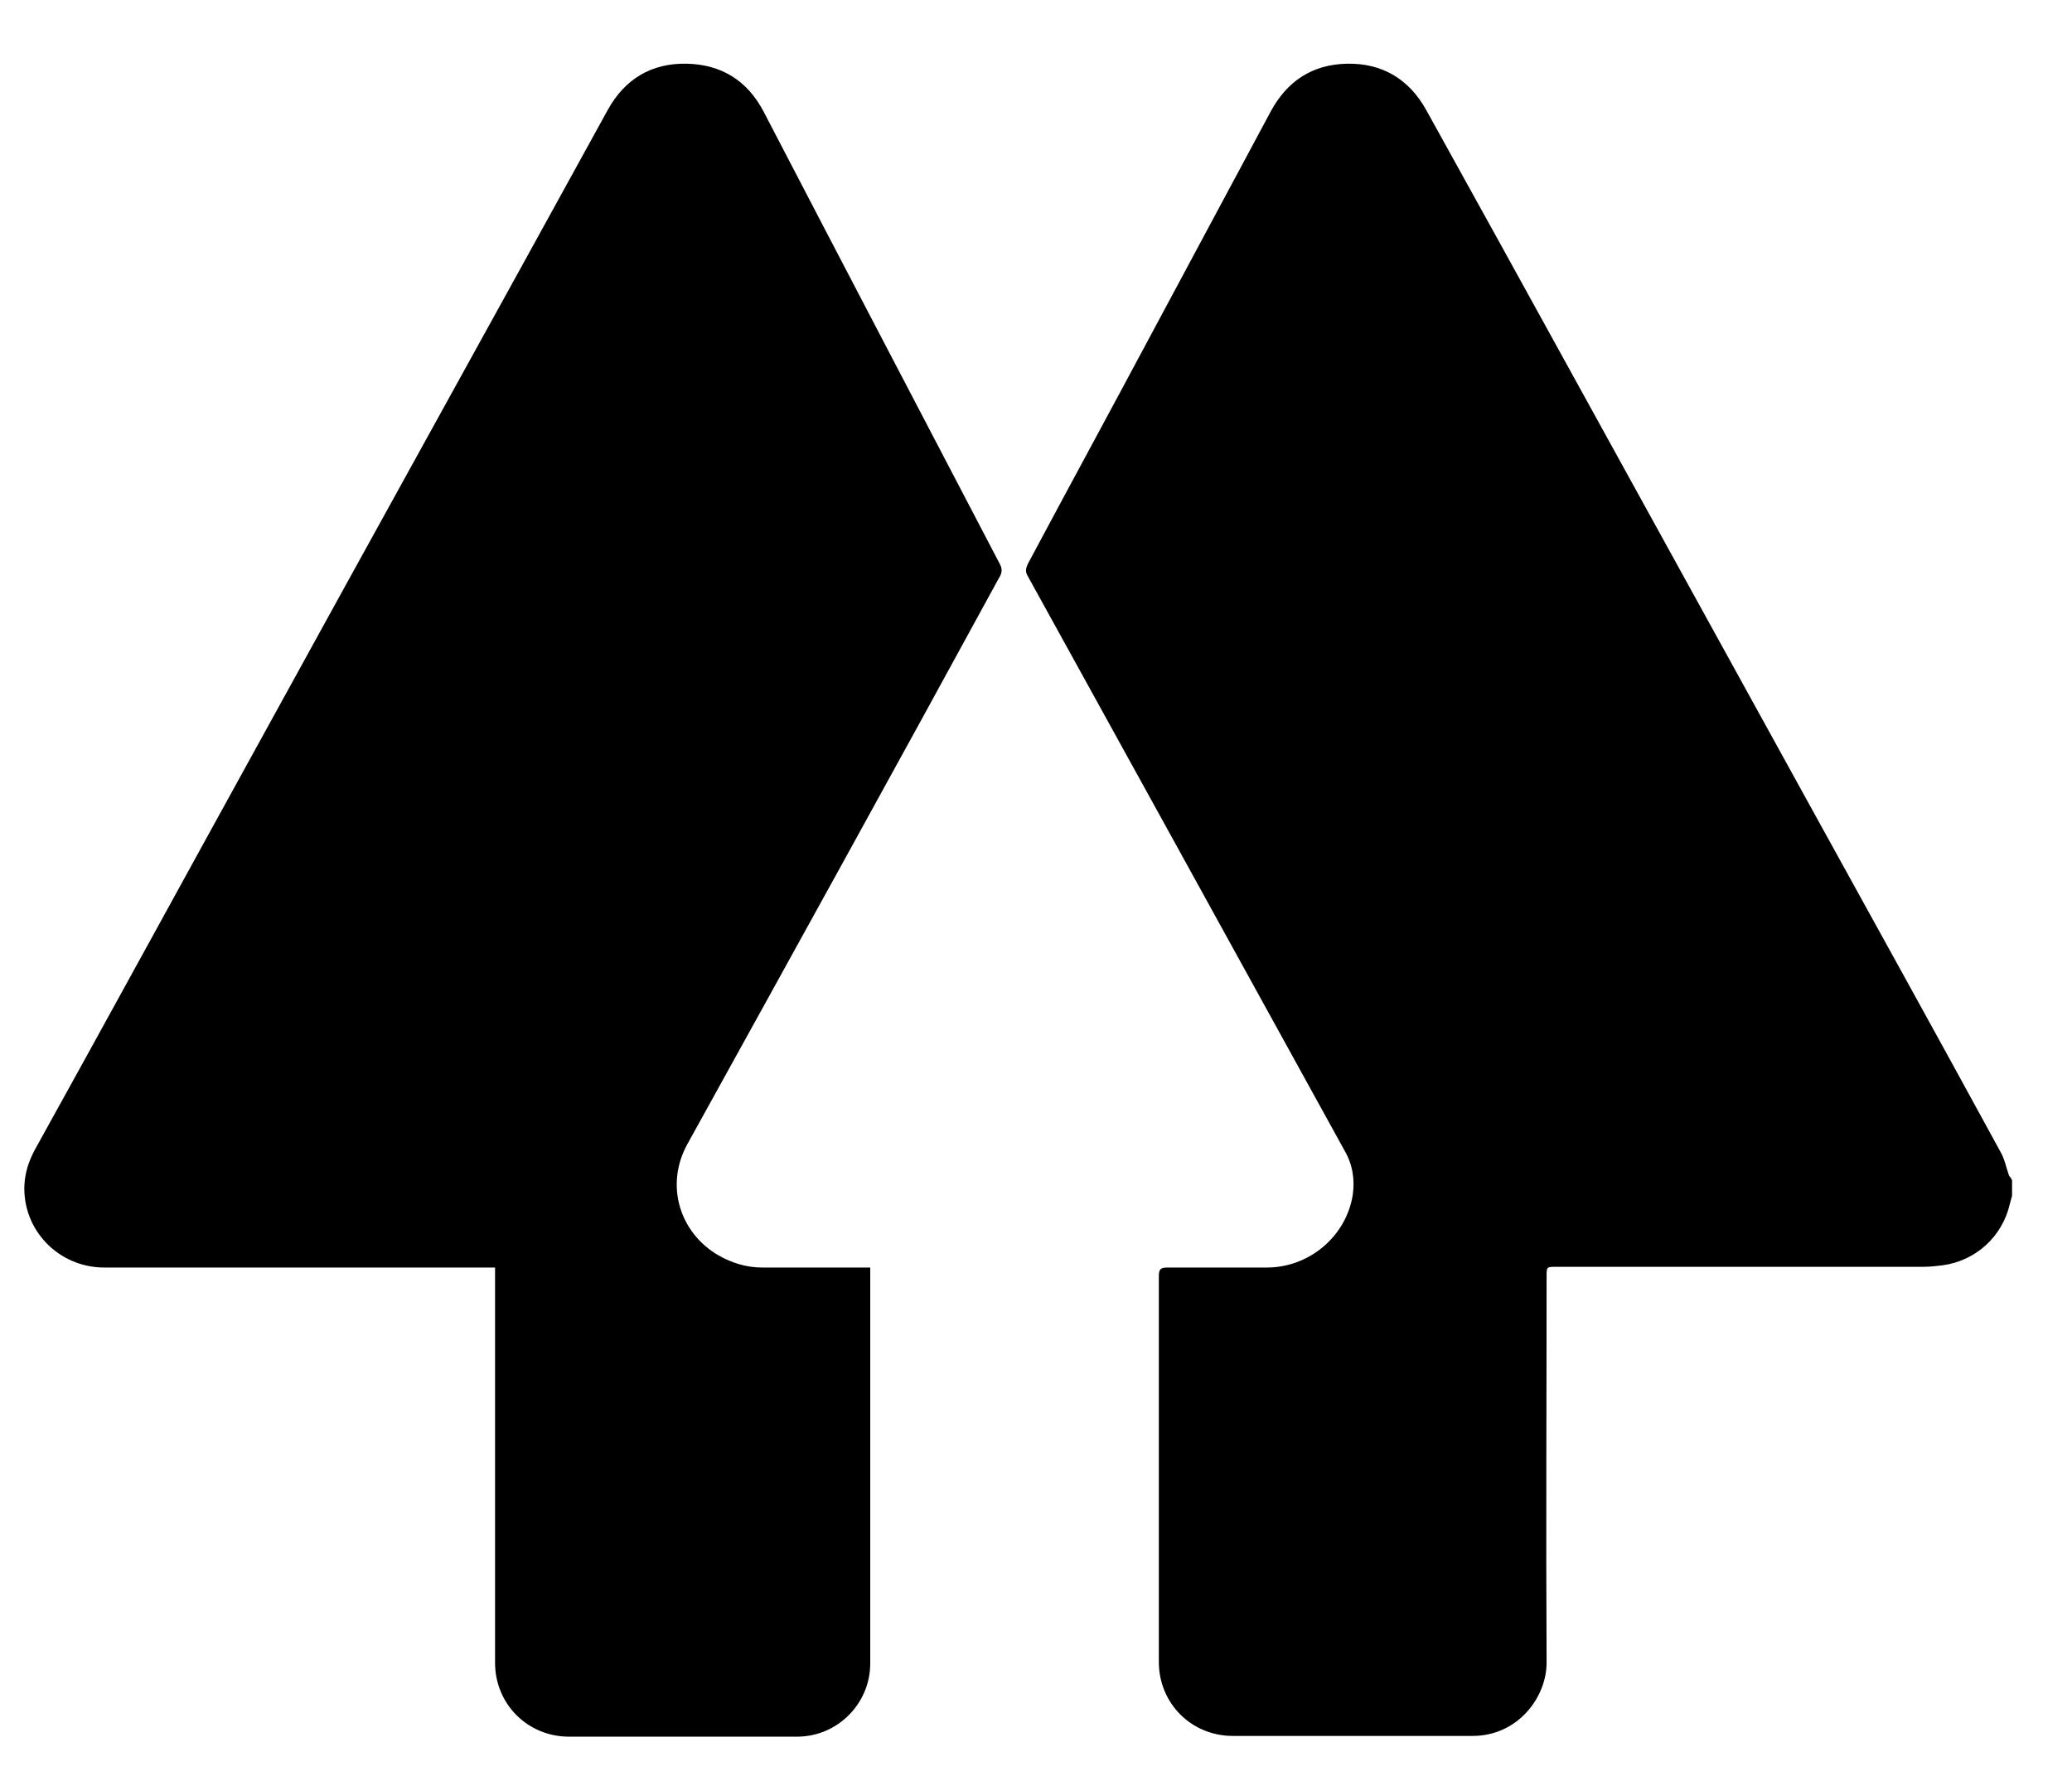 <svg width="28" height="24" viewBox="0 0 28 24" fill="none" xmlns="http://www.w3.org/2000/svg">
<path d="M27.19 15.95V16.16C27.18 16.201 27.17 16.23 27.16 16.27C27.06 16.71 26.7 17.04 26.25 17.1C26.17 17.11 26.08 17.12 26 17.12C24.34 17.12 22.69 17.12 21.03 17.12C20.9 17.12 20.9 17.12 20.9 17.25C20.9 18.99 20.89 20.73 20.9 22.47C20.9 22.94 20.51 23.46 19.9 23.46C18.82 23.46 17.74 23.46 16.66 23.46C16.1 23.46 15.66 23.02 15.66 22.46C15.66 20.72 15.66 18.981 15.66 17.241C15.66 17.151 15.69 17.13 15.77 17.13C16.22 17.13 16.67 17.13 17.12 17.13C17.69 17.13 18.19 16.711 18.28 16.151C18.31 15.941 18.28 15.74 18.17 15.55C17.38 14.12 16.59 12.68 15.8 11.25C15.16 10.09 14.52 8.93 13.88 7.77C13.85 7.71 13.87 7.67 13.89 7.62C14.44 6.59 15 5.561 15.55 4.531C16.09 3.521 16.63 2.52 17.17 1.51C17.39 1.1 17.73 0.871 18.2 0.861C18.68 0.851 19.04 1.071 19.27 1.481C19.94 2.691 20.61 3.9 21.28 5.12C22.34 7.04 23.4 8.97 24.46 10.89C25.32 12.45 26.18 14 27.03 15.56C27.09 15.66 27.11 15.78 27.15 15.89C27.17 15.91 27.18 15.931 27.19 15.95Z" fill="currentColor"/>
<path d="M9.29 15.46C8.98 16.02 9.19 16.66 9.7 16.96C9.89 17.07 10.09 17.13 10.3 17.13C10.74 17.13 11.18 17.13 11.63 17.13H11.76V17.26C11.76 19 11.76 20.741 11.76 22.481C11.76 23.021 11.32 23.47 10.77 23.47C10.01 23.47 9.25 23.47 8.49 23.47C8.22 23.47 7.96 23.47 7.69 23.47C7.13 23.47 6.69 23.03 6.69 22.47C6.69 20.74 6.69 19.02 6.69 17.29V17.13H6.55C4.84 17.13 3.12 17.13 1.41 17.13C0.79 17.13 0.3 16.62 0.33 16.01C0.34 15.84 0.39 15.69 0.47 15.54C1.49 13.7 2.5 11.85 3.52 10C5.08 7.16 6.65 4.331 8.21 1.491C8.44 1.071 8.8 0.851 9.28 0.861C9.75 0.871 10.1 1.09 10.32 1.51C11.38 3.55 12.45 5.59 13.51 7.62C13.55 7.69 13.54 7.75 13.5 7.81C12.11 10.36 10.7 12.91 9.29 15.46Z" fill="currentColor"/>
</svg>
